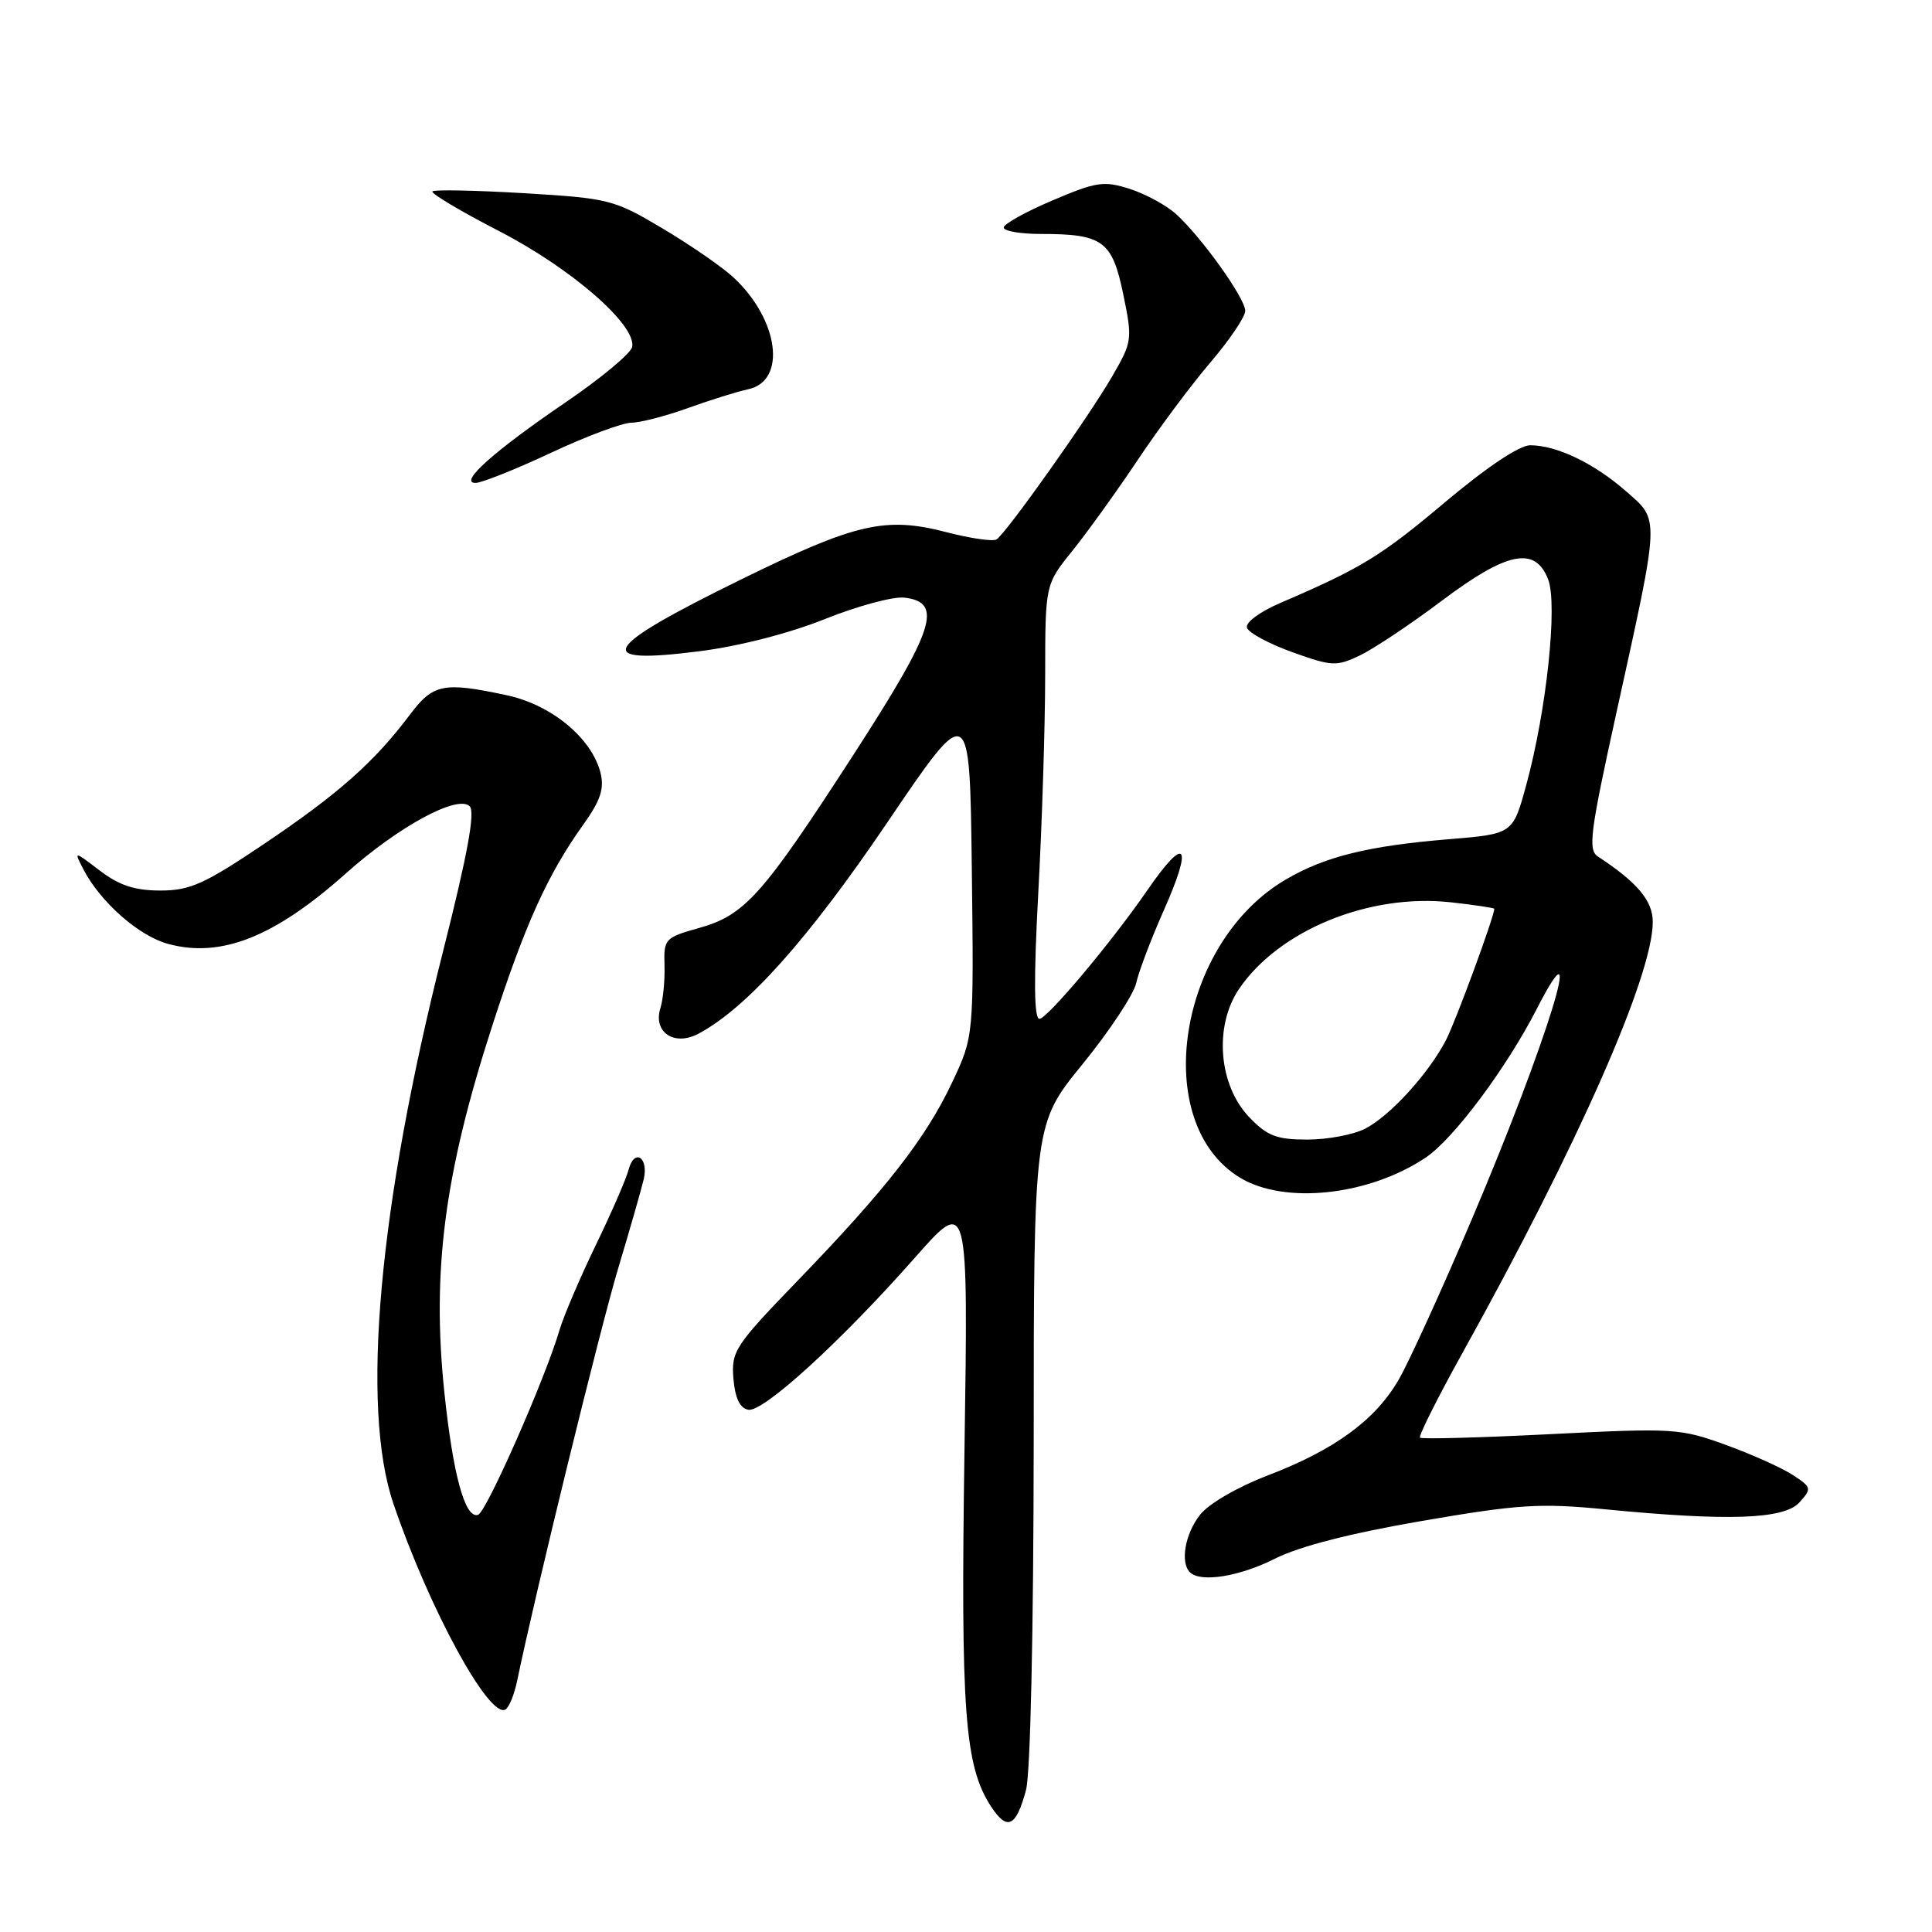 <?xml version="1.0" encoding="UTF-8" standalone="no"?>
<!DOCTYPE svg PUBLIC "-//W3C//DTD SVG 1.1//EN" "http://www.w3.org/Graphics/SVG/1.1/DTD/svg11.dtd" >
<svg xmlns="http://www.w3.org/2000/svg" xmlns:xlink="http://www.w3.org/1999/xlink" version="1.1" viewBox="0 0 256 256">
 <g >
 <path fill="currentColor"
d=" M 135.95 237.20 C 136.54 235.01 136.95 216.19 136.97 191.21 C 136.98 148.93 136.98 148.93 143.48 140.96 C 147.05 136.57 150.23 131.75 150.56 130.24 C 150.89 128.73 152.52 124.44 154.18 120.69 C 158.14 111.79 157.13 110.54 152.00 118.00 C 147.32 124.80 138.76 135.00 137.73 135.00 C 137.01 135.00 136.96 129.80 137.58 118.25 C 138.08 109.04 138.49 96.09 138.49 89.47 C 138.50 77.44 138.50 77.44 142.11 72.97 C 144.09 70.51 147.97 65.11 150.74 60.97 C 153.50 56.83 157.84 51.00 160.38 48.03 C 162.92 45.05 165.00 41.98 165.00 41.19 C 165.00 39.53 159.23 31.45 155.84 28.37 C 154.55 27.20 151.79 25.70 149.70 25.03 C 146.27 23.93 145.28 24.08 139.45 26.56 C 135.90 28.07 133.00 29.68 133.00 30.15 C 133.00 30.62 135.22 31.00 137.93 31.00 C 146.13 31.00 147.37 31.91 148.83 38.96 C 150.07 44.97 150.03 45.27 147.40 49.82 C 144.24 55.28 133.31 70.69 132.04 71.48 C 131.56 71.77 128.58 71.34 125.42 70.52 C 117.34 68.42 113.44 69.31 98.28 76.74 C 79.54 85.93 78.27 88.14 92.78 86.28 C 97.95 85.62 104.68 83.89 109.32 82.02 C 113.62 80.30 118.34 79.02 119.82 79.19 C 125.02 79.79 123.88 83.32 113.08 100.02 C 101.02 118.66 98.70 121.27 92.60 122.97 C 88.11 124.23 87.94 124.42 88.05 127.89 C 88.11 129.88 87.87 132.43 87.51 133.57 C 86.50 136.78 89.35 138.69 92.57 136.96 C 98.98 133.53 107.08 124.47 117.54 109.03 C 128.50 92.85 128.50 92.85 128.77 115.09 C 129.04 137.32 129.04 137.32 126.17 143.41 C 122.70 150.79 117.43 157.55 105.72 169.67 C 97.37 178.31 96.89 179.05 97.18 182.66 C 97.40 185.26 98.03 186.58 99.15 186.80 C 101.12 187.17 111.46 177.73 121.30 166.57 C 128.30 158.65 128.30 158.65 127.80 192.07 C 127.28 226.84 127.82 234.02 131.33 239.39 C 133.47 242.64 134.63 242.09 135.95 237.20 Z  M 68.52 222.74 C 70.90 211.21 79.55 175.92 81.93 168.00 C 83.50 162.78 85.01 157.49 85.30 156.25 C 85.97 153.32 84.04 152.12 83.29 155.00 C 82.98 156.20 81.01 160.72 78.92 165.04 C 76.83 169.36 74.69 174.38 74.15 176.20 C 72.26 182.65 64.46 200.35 63.35 200.72 C 61.63 201.29 60.04 195.52 58.88 184.50 C 57.20 168.45 58.88 155.53 65.20 136.00 C 69.56 122.51 72.56 115.88 77.26 109.31 C 79.58 106.07 80.09 104.51 79.57 102.40 C 78.41 97.81 73.09 93.40 67.18 92.13 C 58.75 90.32 57.39 90.60 54.29 94.73 C 49.64 100.93 44.83 105.20 35.10 111.75 C 27.08 117.15 25.19 118.00 21.25 118.00 C 17.86 118.00 15.80 117.32 13.24 115.37 C 9.79 112.74 9.79 112.74 11.01 115.12 C 13.27 119.51 18.39 124.03 22.30 125.08 C 29.30 126.97 36.39 124.15 45.81 115.75 C 52.80 109.51 60.65 105.25 62.24 106.84 C 62.99 107.59 61.94 113.28 58.67 126.20 C 50.17 159.86 47.78 186.47 52.13 199.25 C 56.87 213.18 64.85 227.83 66.99 226.51 C 67.46 226.22 68.15 224.52 68.52 222.74 Z  M 168.96 206.52 C 172.15 204.91 178.95 203.16 188.37 201.54 C 201.20 199.33 204.03 199.15 212.69 199.99 C 229.01 201.58 236.40 201.32 238.43 199.08 C 240.09 197.24 240.06 197.08 237.55 195.44 C 236.11 194.50 232.11 192.70 228.66 191.45 C 222.63 189.26 221.70 189.21 205.47 190.03 C 196.17 190.50 188.38 190.71 188.16 190.50 C 187.95 190.28 190.47 185.24 193.77 179.30 C 209.08 151.74 219.00 129.28 219.00 122.16 C 219.00 119.35 216.96 116.92 211.74 113.50 C 210.39 112.62 210.69 110.33 214.17 94.50 C 220.00 68.02 219.96 69.05 215.43 65.07 C 211.22 61.38 206.26 59.00 202.75 59.00 C 201.34 59.00 197.00 61.90 191.53 66.50 C 182.98 73.70 180.43 75.26 169.66 79.89 C 166.91 81.07 165.00 82.49 165.23 83.18 C 165.45 83.85 168.16 85.31 171.25 86.42 C 176.49 88.30 177.08 88.33 180.19 86.85 C 182.02 85.97 186.89 82.73 191.01 79.63 C 199.70 73.09 203.40 72.34 205.13 76.75 C 206.42 80.06 204.94 94.10 202.24 104.00 C 200.47 110.50 200.47 110.50 191.99 111.20 C 181.32 112.08 175.61 113.48 170.41 116.52 C 156.04 124.89 152.34 148.75 164.29 156.04 C 170.20 159.64 181.39 158.43 188.92 153.38 C 192.61 150.91 199.63 141.50 203.65 133.65 C 210.47 120.35 204.96 138.17 195.05 161.50 C 191.08 170.85 186.71 180.43 185.35 182.79 C 182.24 188.18 176.84 192.12 167.94 195.52 C 163.99 197.03 160.15 199.26 159.01 200.72 C 157.03 203.23 156.36 207.03 157.67 208.33 C 159.07 209.74 164.26 208.90 168.96 206.52 Z  M 73.00 60.00 C 77.67 57.81 82.47 56.02 83.66 56.01 C 84.85 56.00 88.22 55.13 91.16 54.07 C 94.10 53.01 97.68 51.89 99.13 51.58 C 104.28 50.49 103.22 42.37 97.20 36.77 C 95.72 35.39 91.49 32.47 87.81 30.28 C 81.35 26.44 80.73 26.28 69.44 25.60 C 63.02 25.22 57.56 25.11 57.30 25.36 C 57.05 25.62 61.03 27.99 66.15 30.63 C 75.72 35.57 84.32 43.06 83.77 45.96 C 83.61 46.81 79.66 50.10 74.99 53.28 C 65.39 59.82 60.71 64.01 63.02 63.99 C 63.84 63.98 68.33 62.19 73.00 60.00 Z  M 165.52 148.02 C 161.46 143.78 160.84 135.95 164.18 131.04 C 169.47 123.25 181.44 118.36 192.25 119.56 C 195.41 119.91 198.00 120.30 198.00 120.42 C 198.00 121.44 192.90 135.29 191.61 137.80 C 189.30 142.25 184.22 147.84 180.90 149.55 C 179.36 150.35 175.91 151.00 173.24 151.00 C 169.15 151.00 167.92 150.53 165.52 148.02 Z "/>
</g>
</svg>